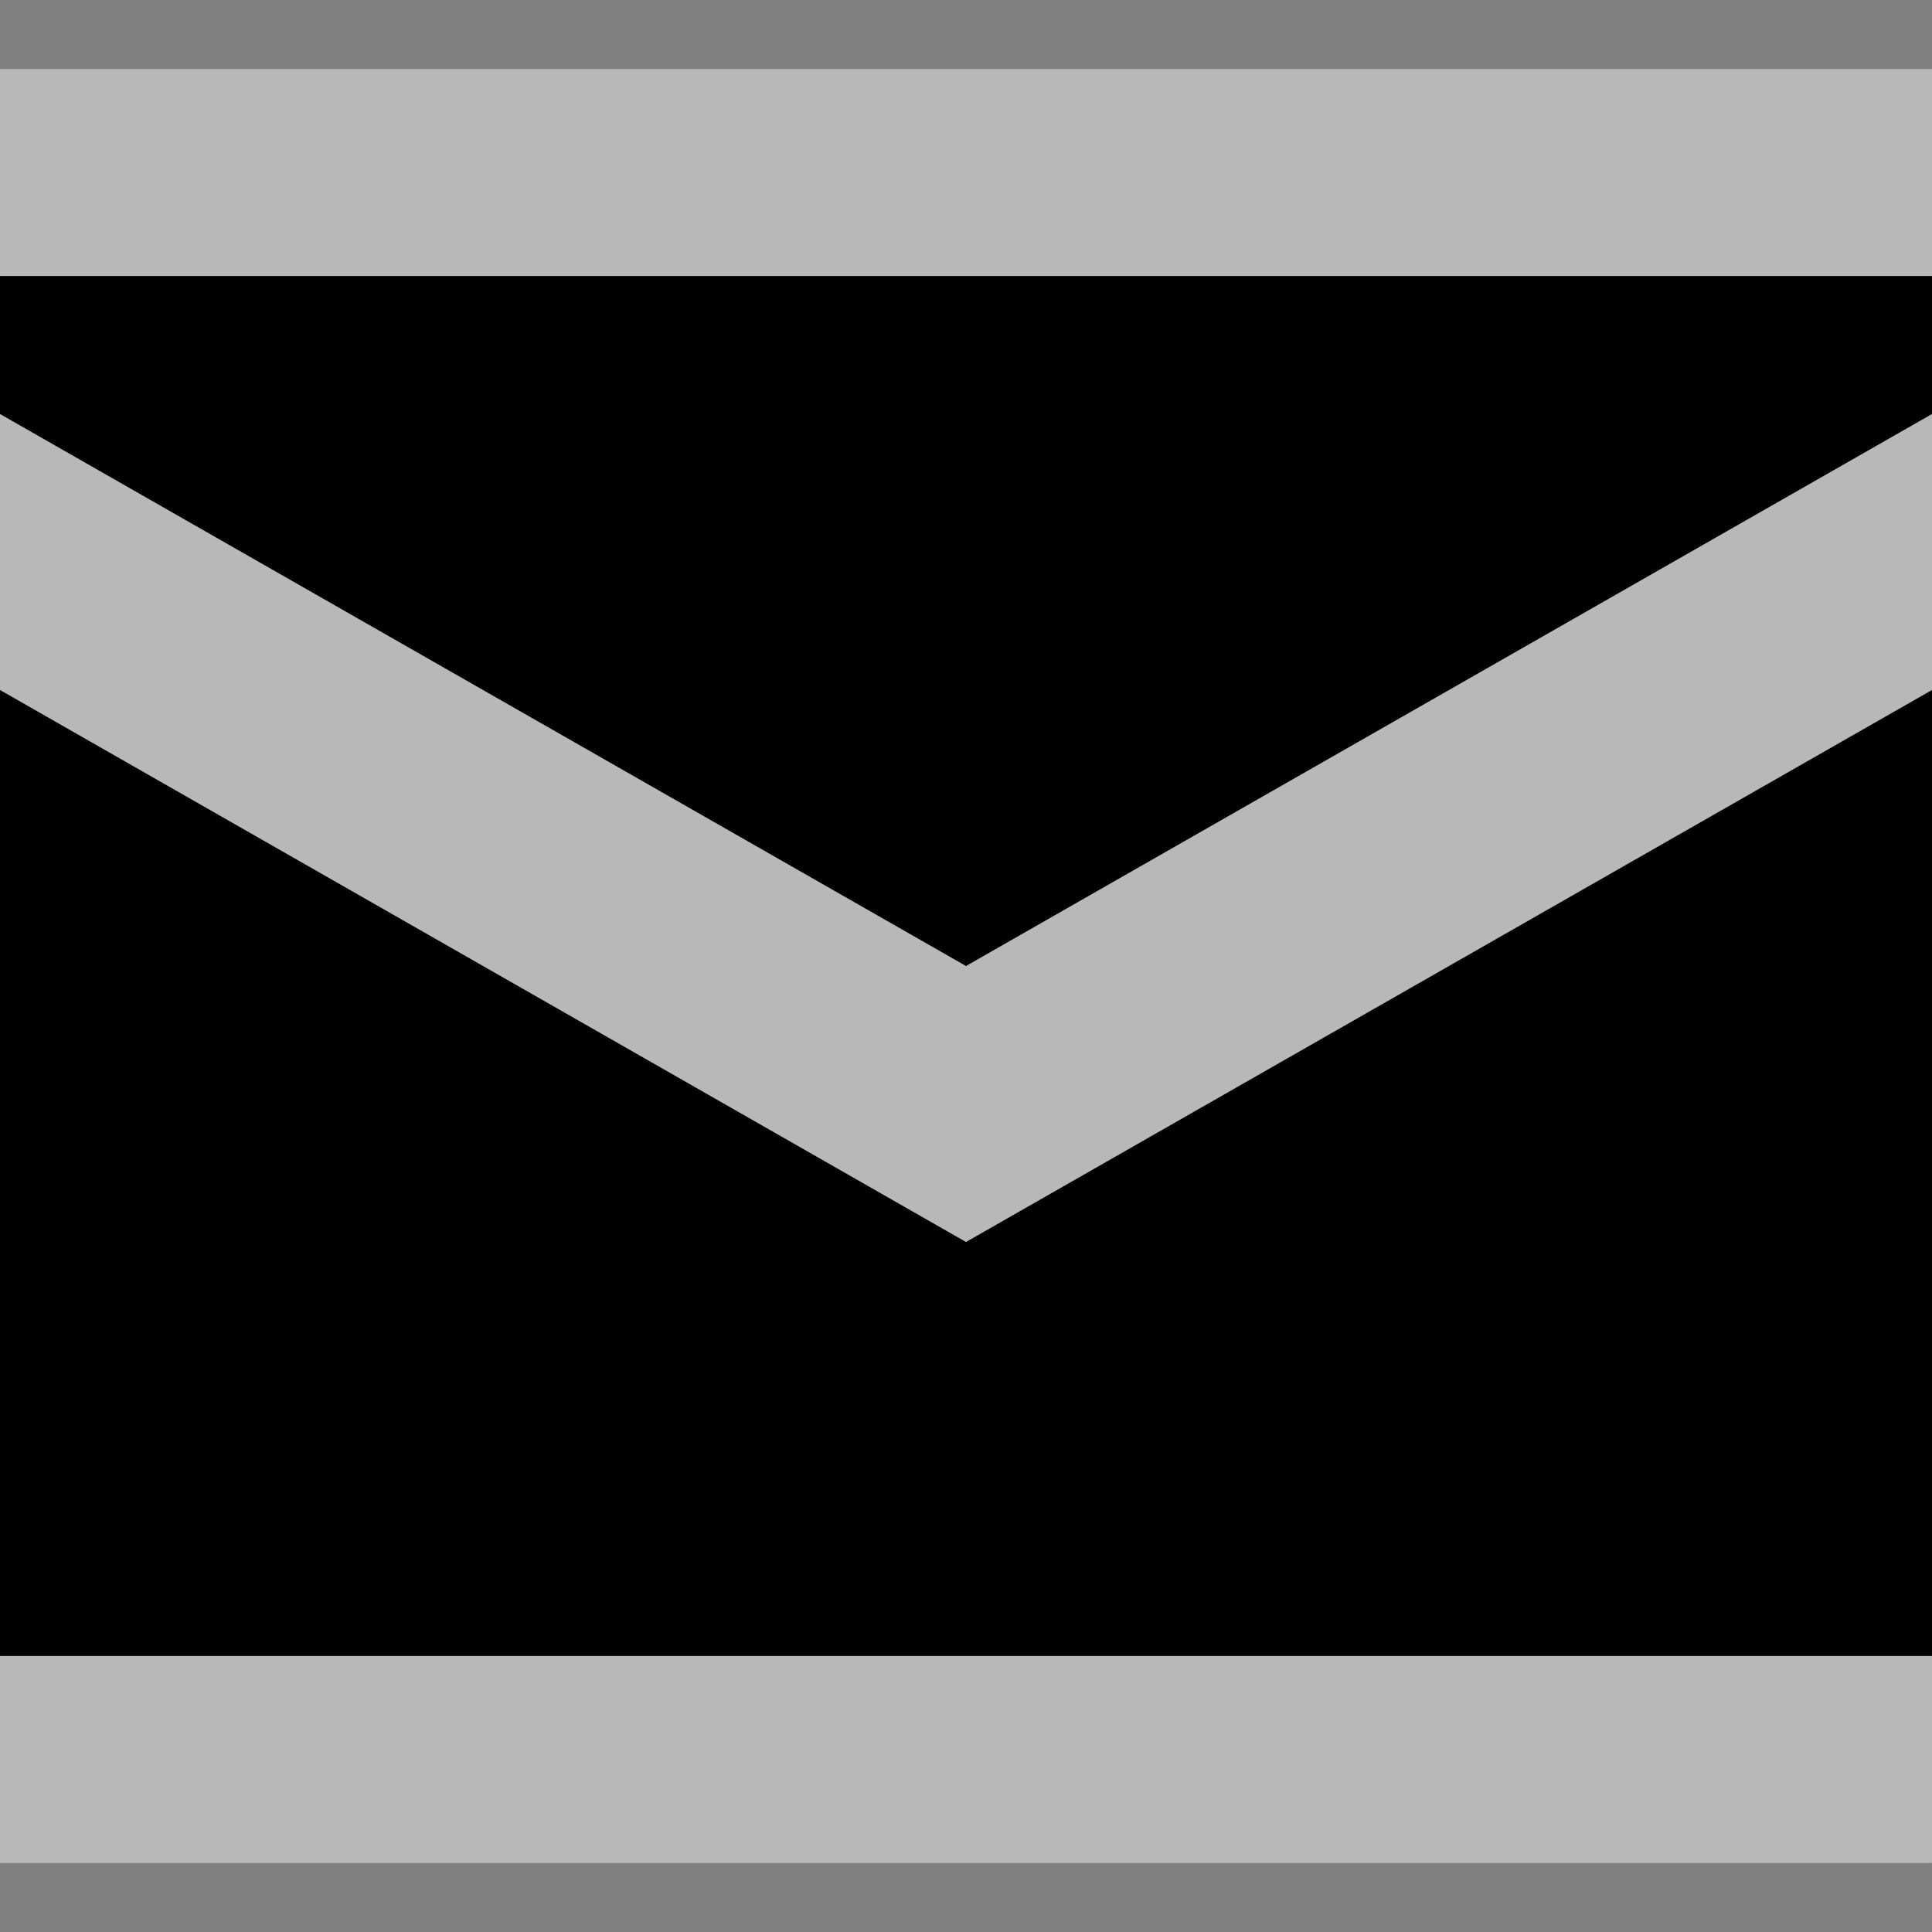<svg xmlns="http://www.w3.org/2000/svg" width="14" height="14">
    <rect width="100%" height="100%" fill="#808080" stroke="none"/>
    <path d="M0 2v1l7 4 7-4V2zm0 3v7h14V5L7 9z" fill="none" stroke="#f0f0f0" opacity=".5" stroke-width="3" stroke-linejoin="round" stroke-linecap="round"/>
    <path d="M0 2v1l7 4 7-4V2zm0 3v7h14V5L7 9z"/>
</svg>
